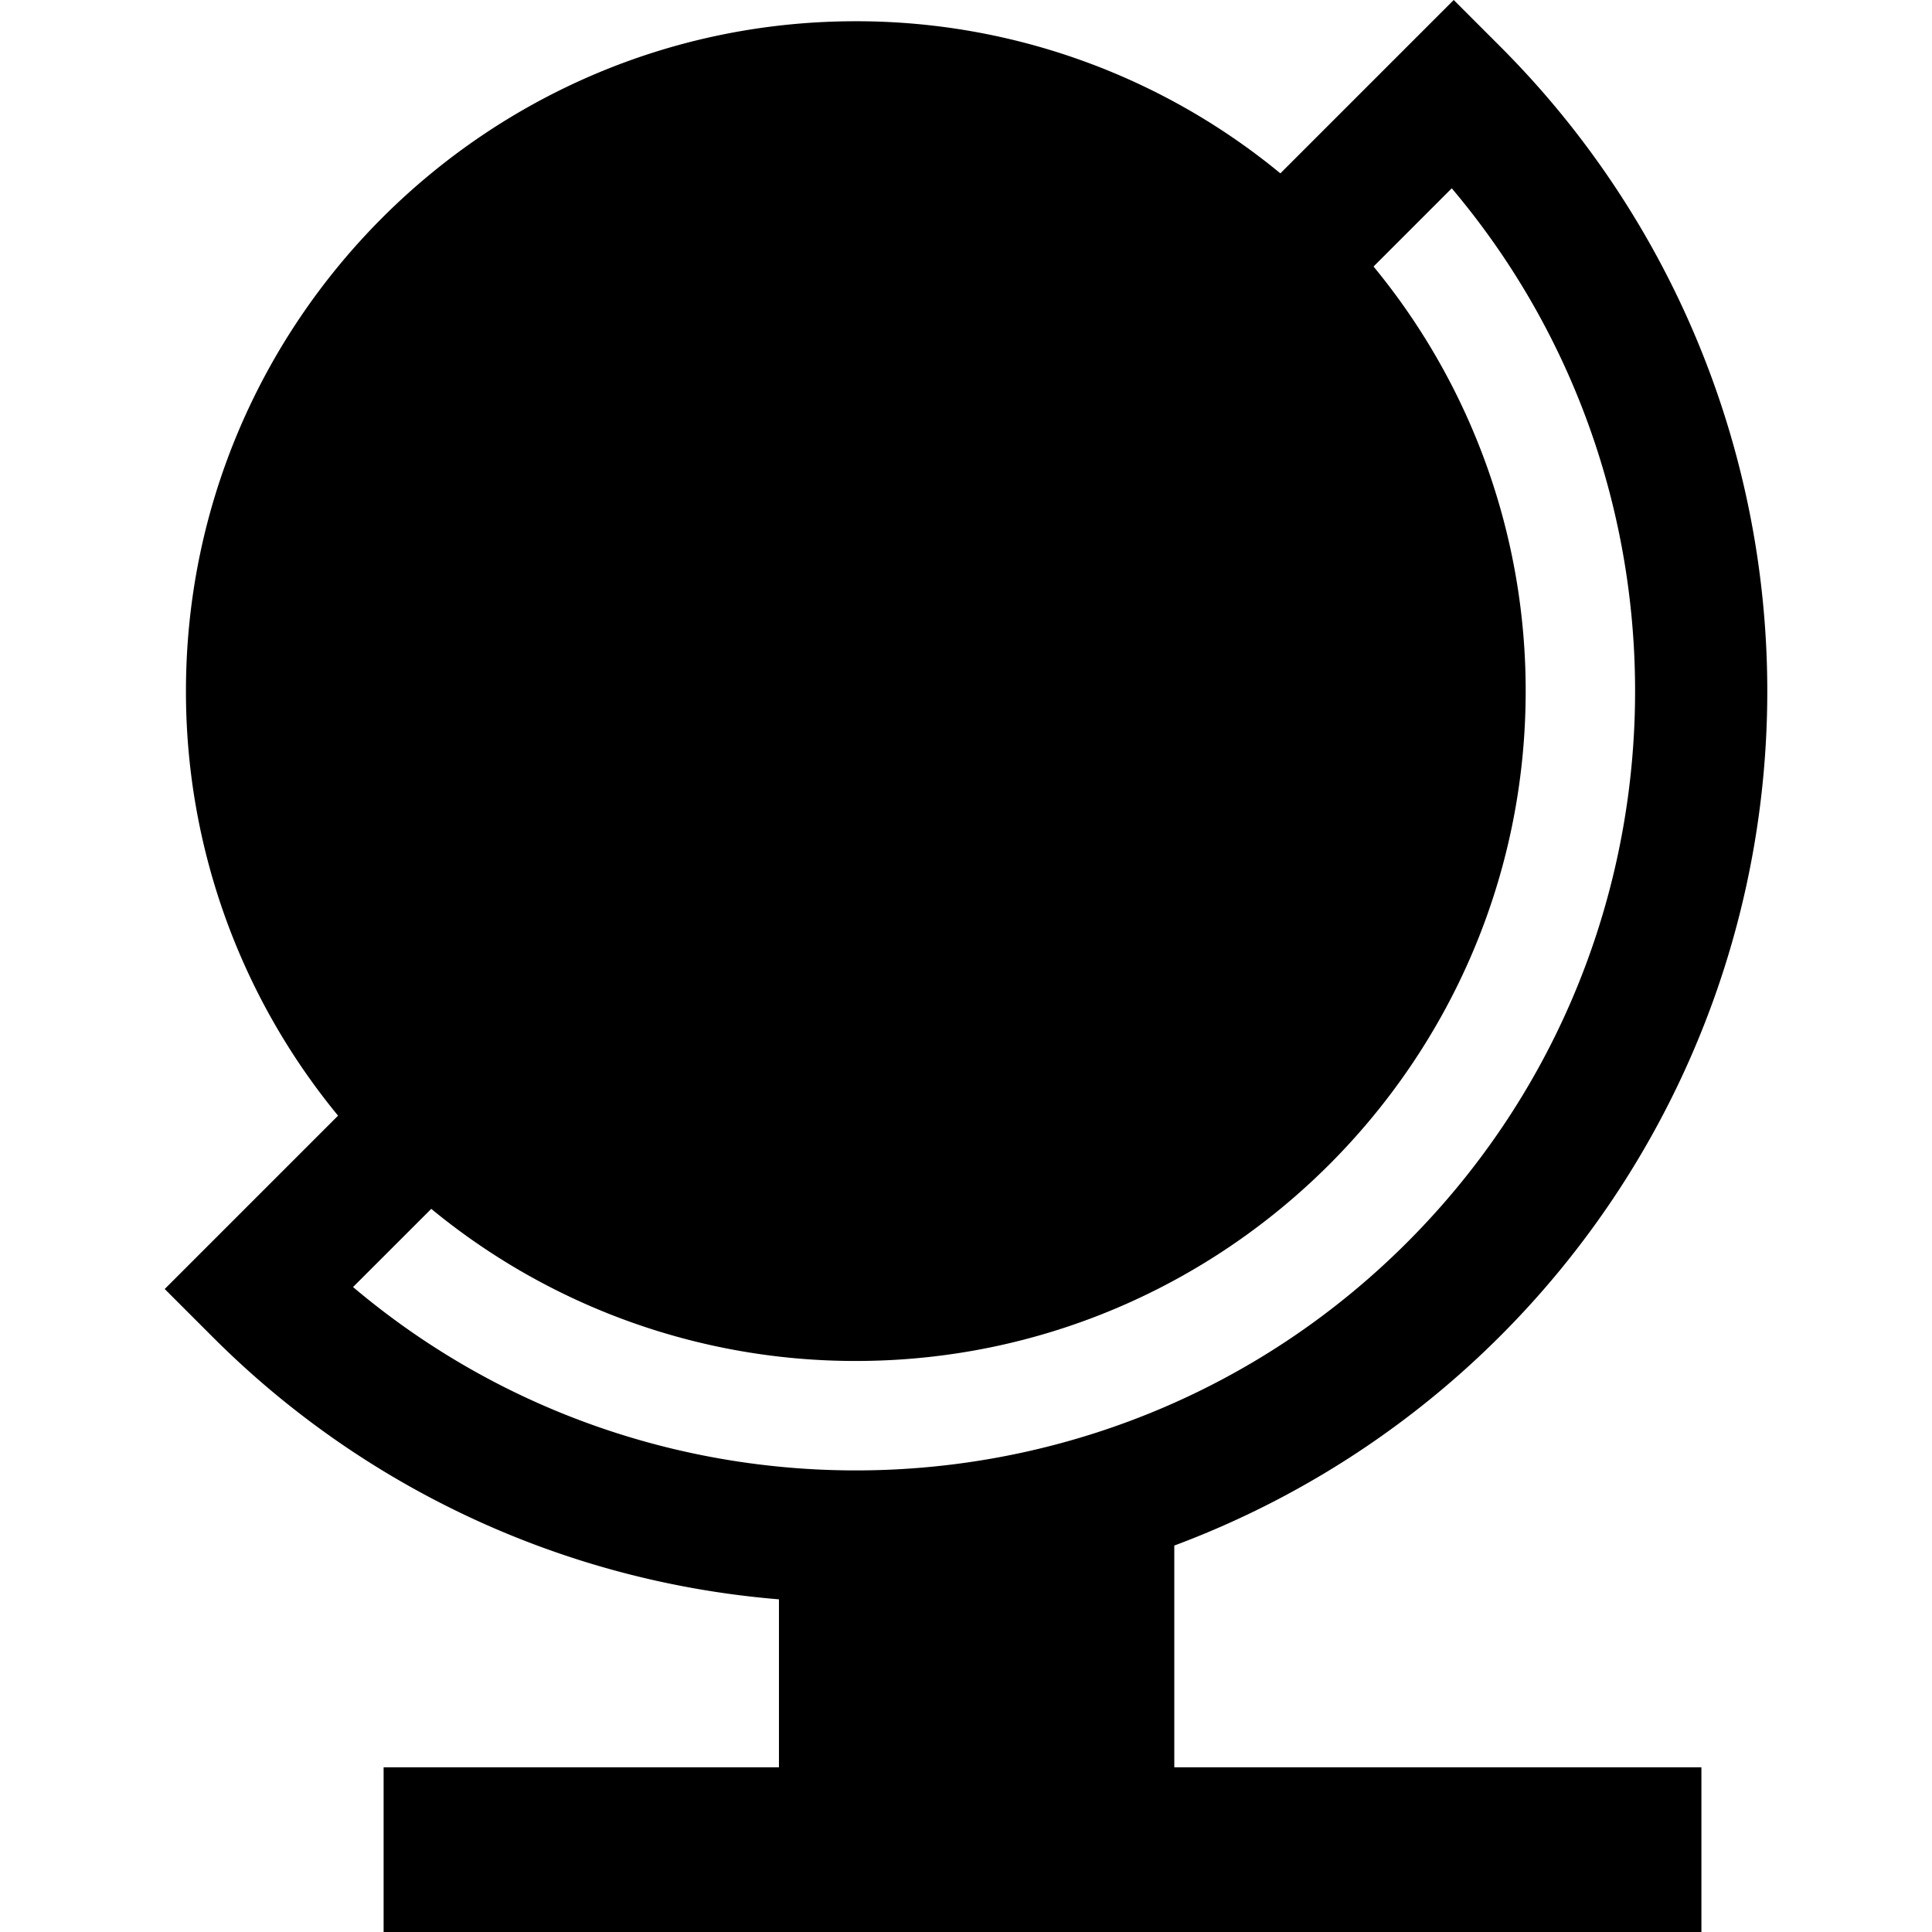 <svg id="Layer_1" data-name="Layer 1" xmlns="http://www.w3.org/2000/svg" viewBox="0 0 512 512"><title>bhi</title><path d="M311.2,409.59A241.65,241.65,0,0,0,397.6,12.35L385.25,0,339.31,45.94A176.7,176.7,0,0,0,226.8,5.63c-97.89,0-177.52,79.64-177.52,177.52A176.7,176.7,0,0,0,89.59,295.66L43.65,341.6,56,353.95a239.73,239.73,0,0,0,150.43,69.89v44.51H101.66V512H450.89V468.35H311.2ZM114.29,320.36A176.7,176.7,0,0,0,226.8,360.67c97.89,0,177.52-79.64,177.52-177.52A176.7,176.7,0,0,0,364,70.63l20.73-20.73c68.51,81.1,64.57,202.94-11.83,279.35S174.65,409.6,93.56,341.08Z"/></svg>
